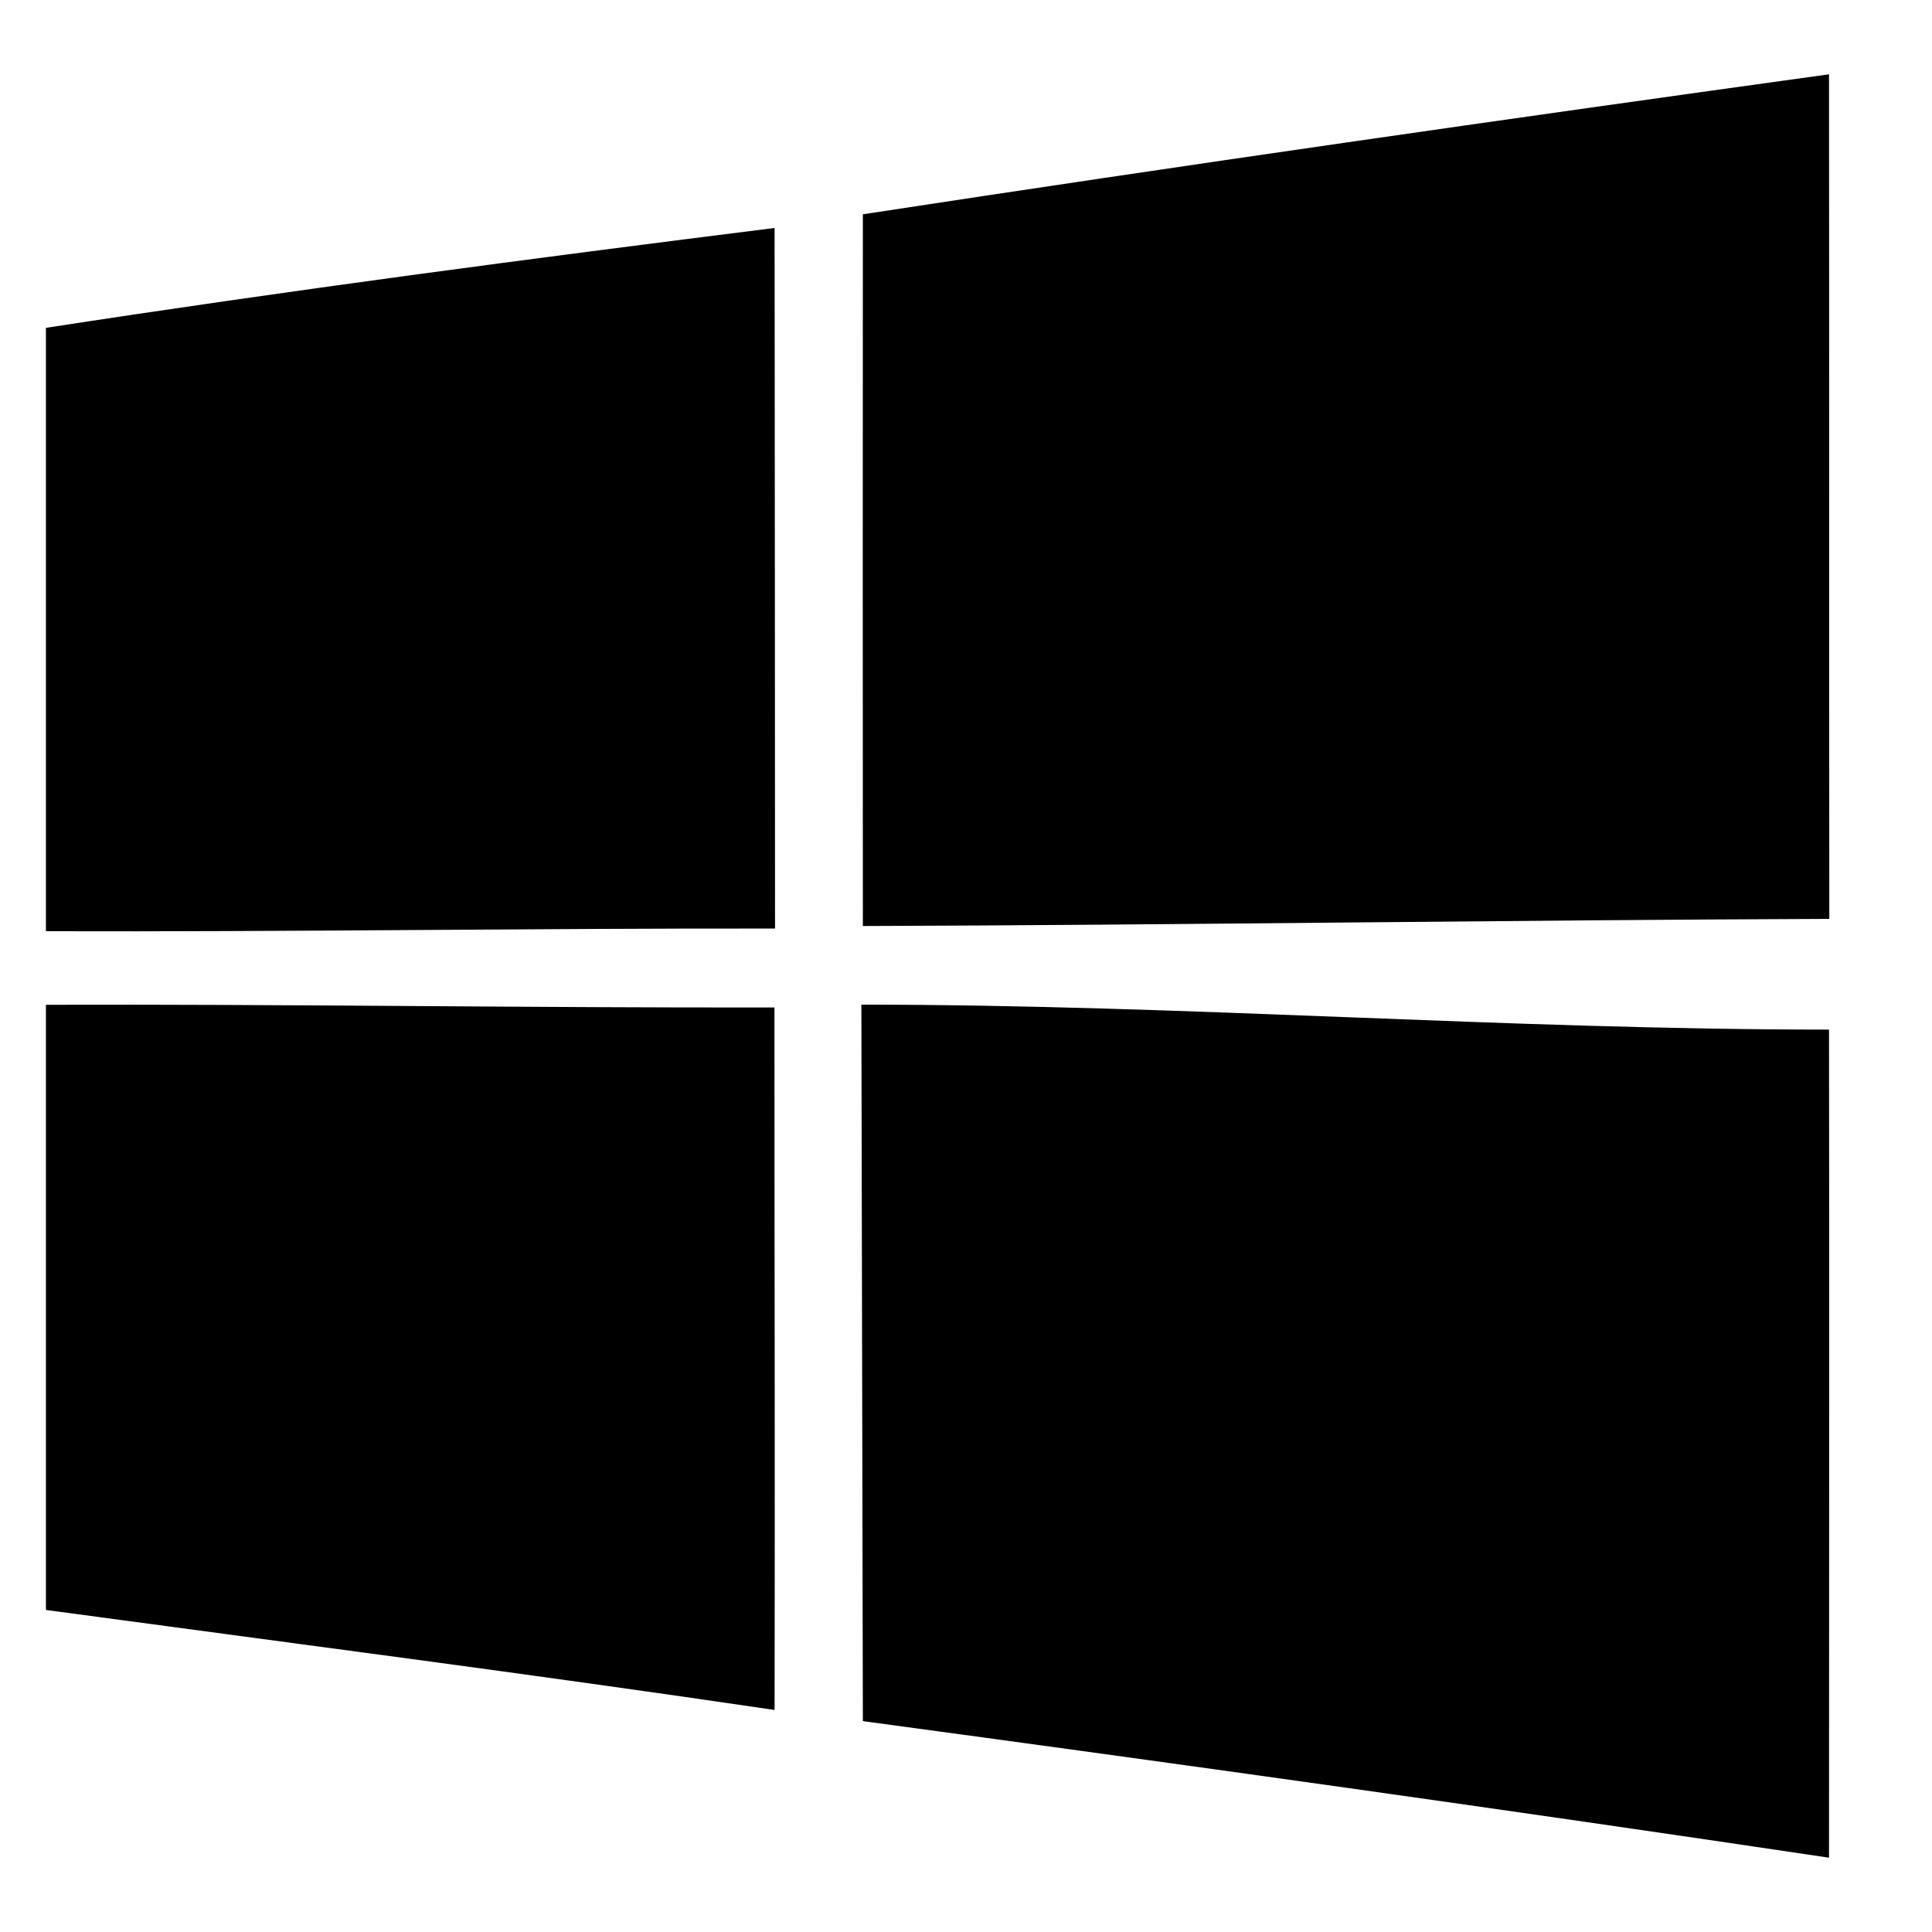 <svg width="13" height="13" viewBox="0 0 13 13" fill="none" xmlns="http://www.w3.org/2000/svg">
<g clip-path="url(#clip0_6175_887)">
<path fill-rule="evenodd" clip-rule="evenodd" d="M5.796 6.76C5.799 7.96 5.803 9.998 5.806 11.581C7.974 11.874 10.143 12.177 12.307 12.5C12.307 10.609 12.31 8.727 12.307 6.928C10.137 6.928 7.968 6.76 5.796 6.76ZM0.309 6.761V10.833C1.944 11.054 3.58 11.265 5.212 11.506C5.215 9.93 5.211 8.355 5.211 6.779C3.577 6.782 1.943 6.756 0.309 6.761ZM0.309 2.206V6.266C1.944 6.271 3.58 6.246 5.215 6.248C5.214 4.676 5.214 3.106 5.212 1.534C3.575 1.739 1.939 1.955 0.309 2.206ZM12.309 6.183C10.141 6.191 7.974 6.224 5.806 6.231C5.805 4.634 5.805 3.038 5.806 1.442C7.97 1.111 10.139 0.8 12.307 0.5C12.309 2.395 12.307 4.288 12.309 6.183Z" fill="black"/>
</g>
<defs>
<clipPath id="clip0_6175_887">
<rect width="12" height="12" fill="white" transform="translate(0.309 0.5)"/>
</clipPath>
</defs>
</svg>
